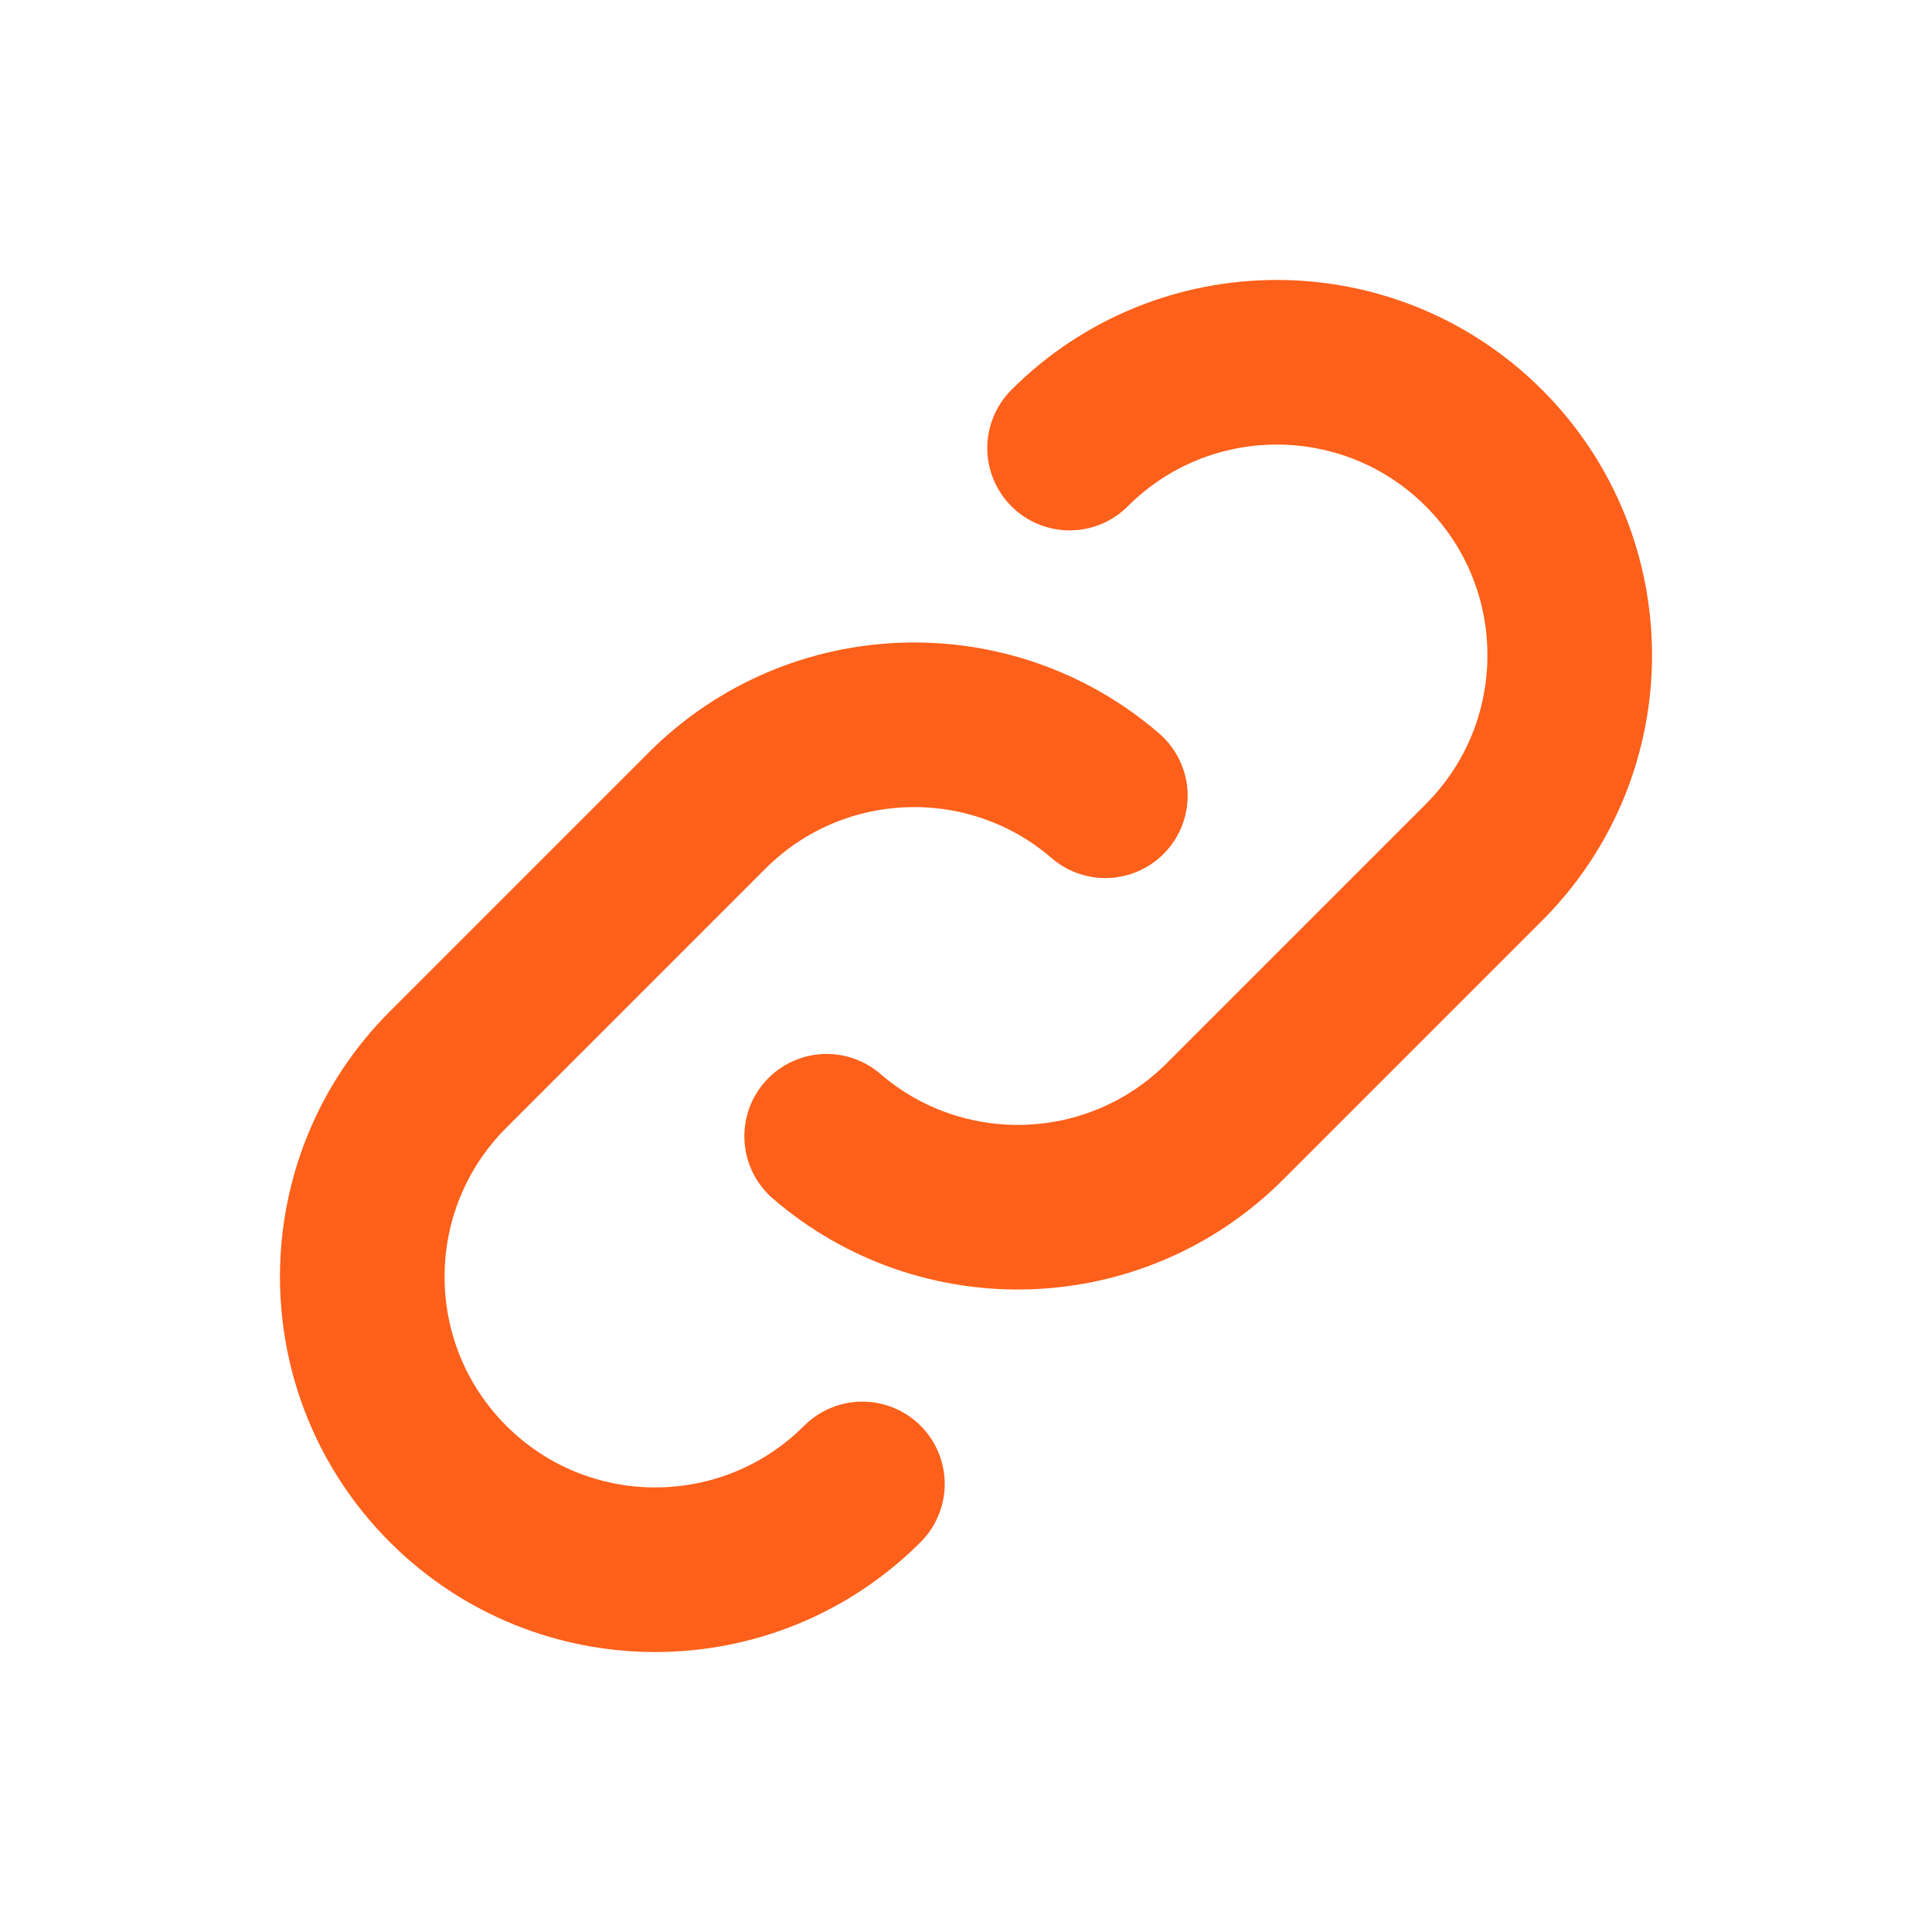 <svg width="24" height="24" viewBox="0 0 24 24" fill="none" xmlns="http://www.w3.org/2000/svg">
<path d="M10.713 18.434C9.292 19.855 6.987 19.855 5.566 18.434C4.145 17.013 4.145 14.708 5.566 13.287L8.783 10.07C10.14 8.713 12.301 8.651 13.731 9.885M13.287 5.566C14.708 4.145 17.013 4.145 18.434 5.566C19.855 6.987 19.855 9.292 18.434 10.713L15.217 13.93C13.86 15.287 11.699 15.349 10.269 14.115" stroke="#FD601A" stroke-width="2.045" stroke-linecap="round" stroke-linejoin="round"/>
</svg>

